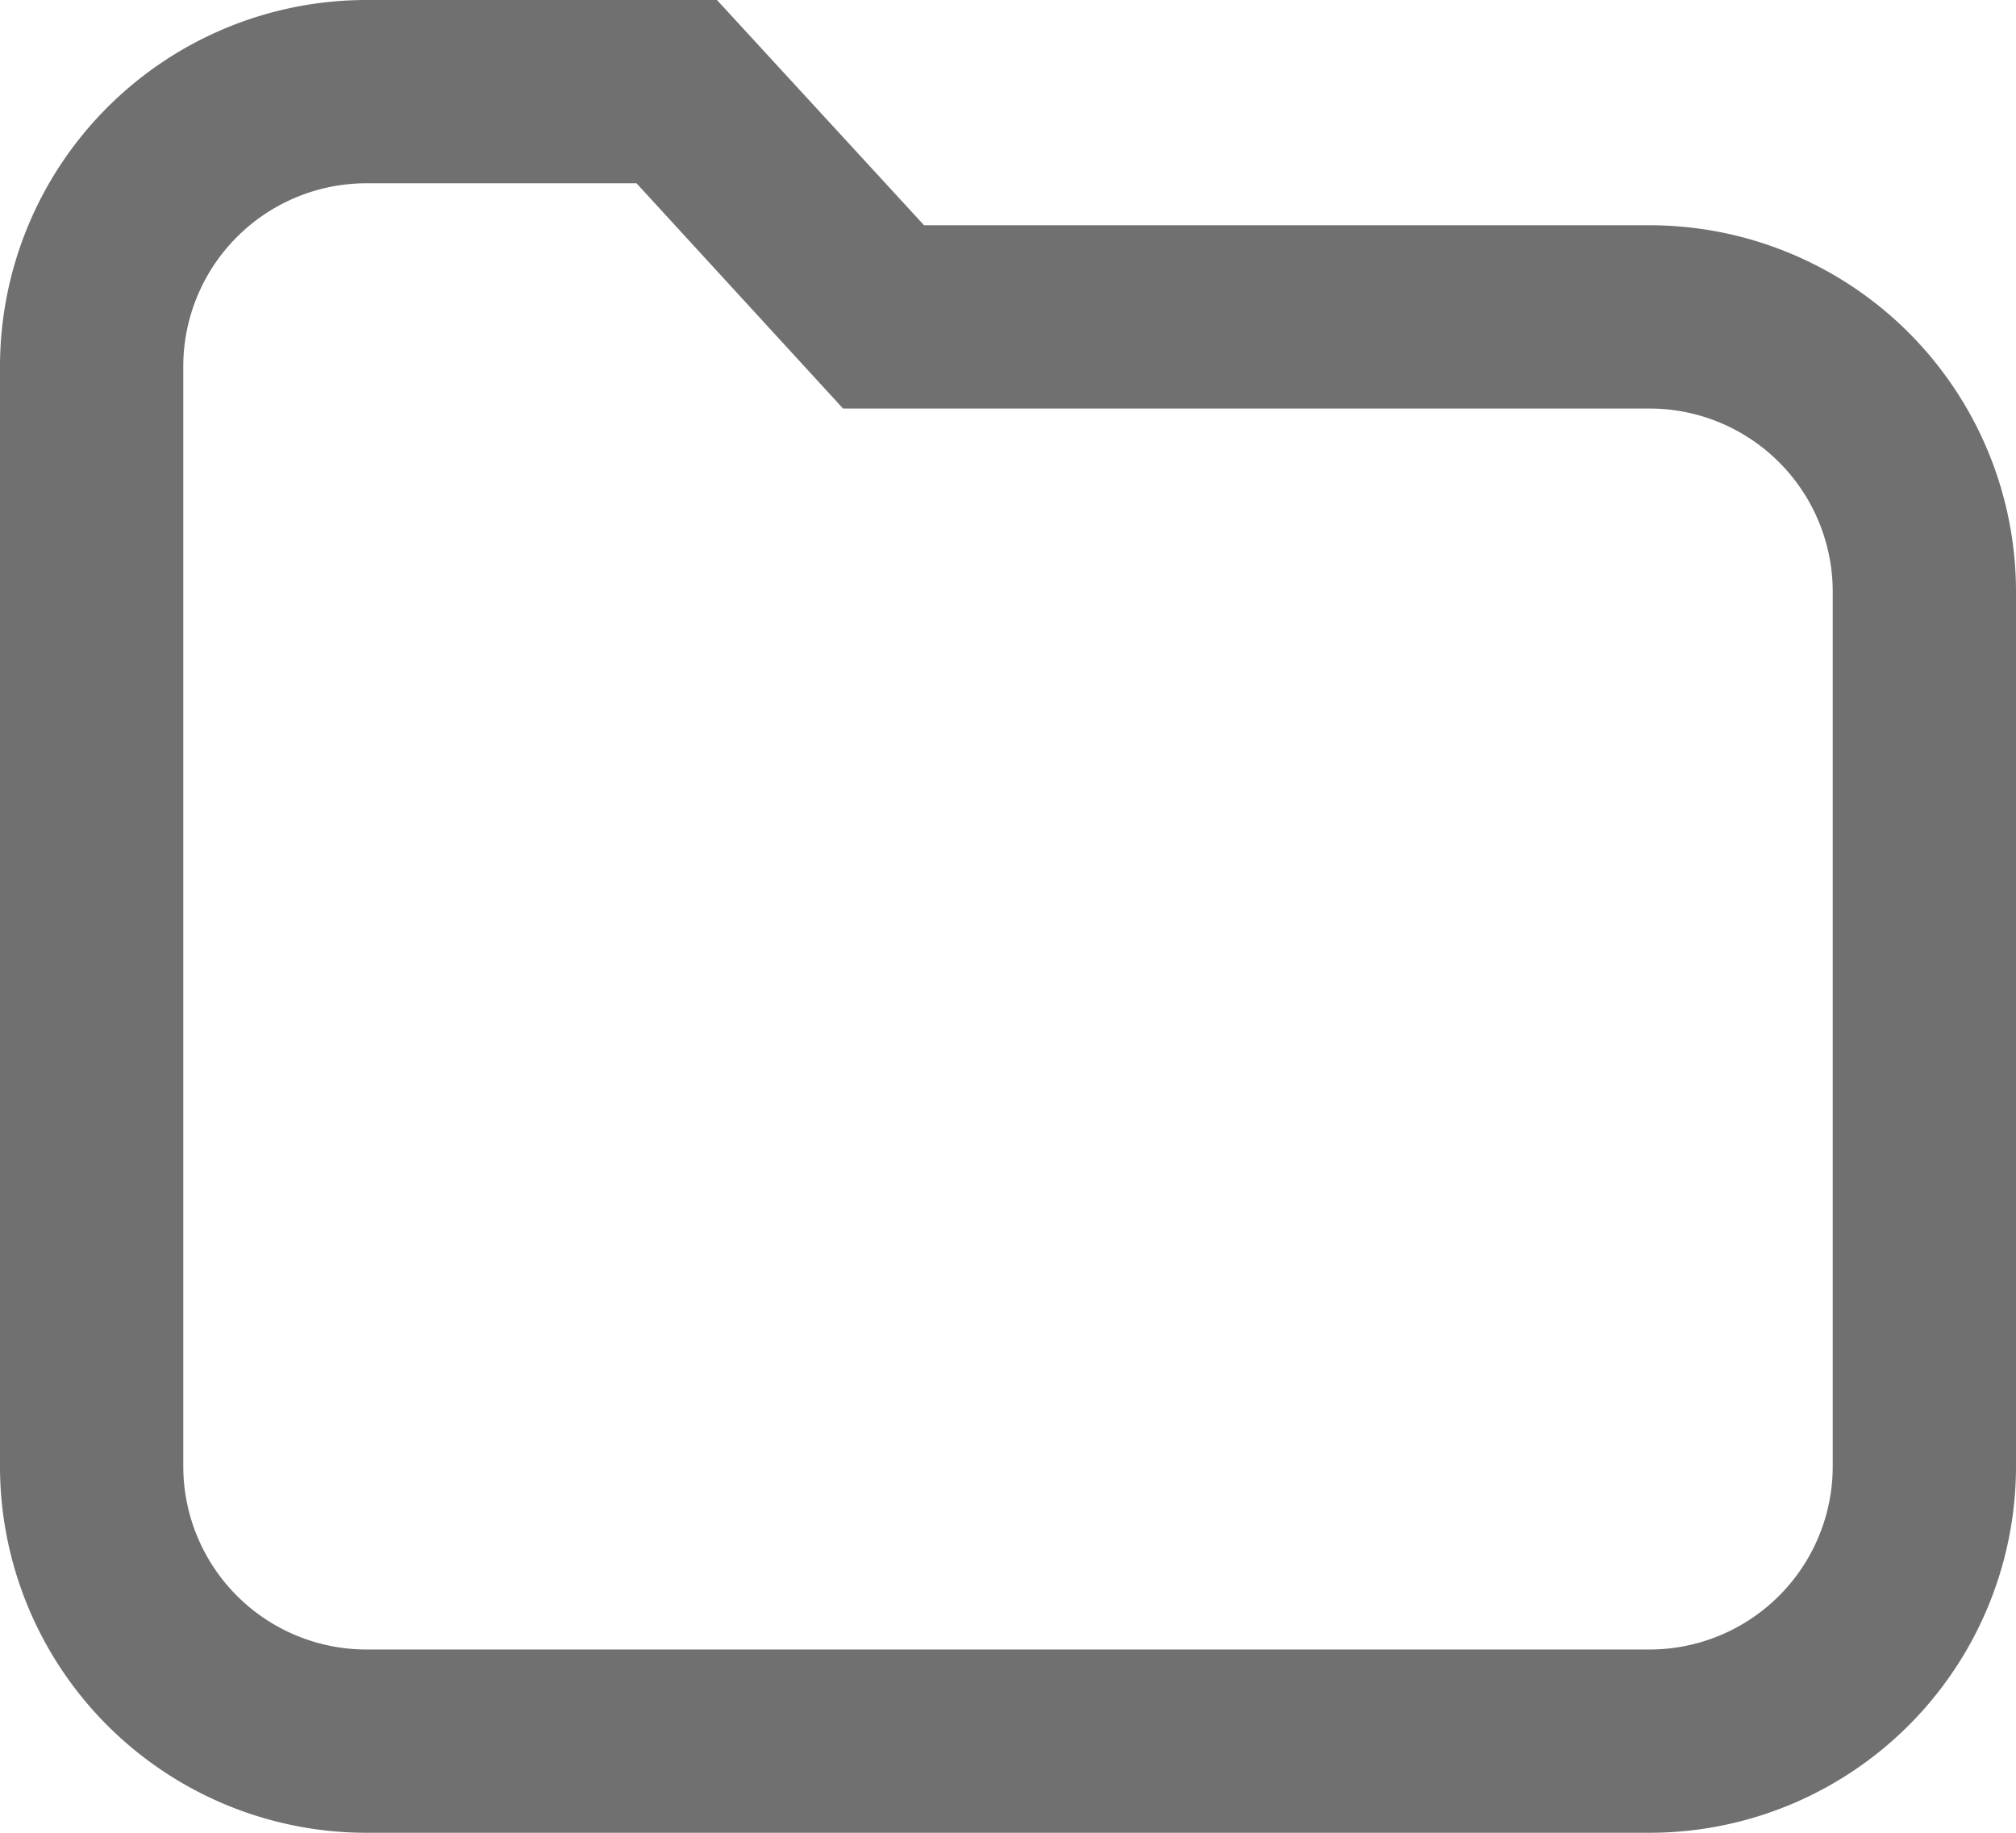 <svg xmlns="http://www.w3.org/2000/svg" width="11" height="10" viewBox="0 0 11 10"><path d="M2,1A1,1,0,0,0,1,2V8A1,1,0,0,0,2,9H9a1,1,0,0,0,1-1V3.229a1,1,0,0,0-1-1H4.6L3.473,1H2M2,0H3.912l1.13,1.229H9a2,2,0,0,1,2,2V8a2,2,0,0,1-2,2H2A2,2,0,0,1,0,8V2A2,2,0,0,1,2,0Z" fill="#707070"/></svg>